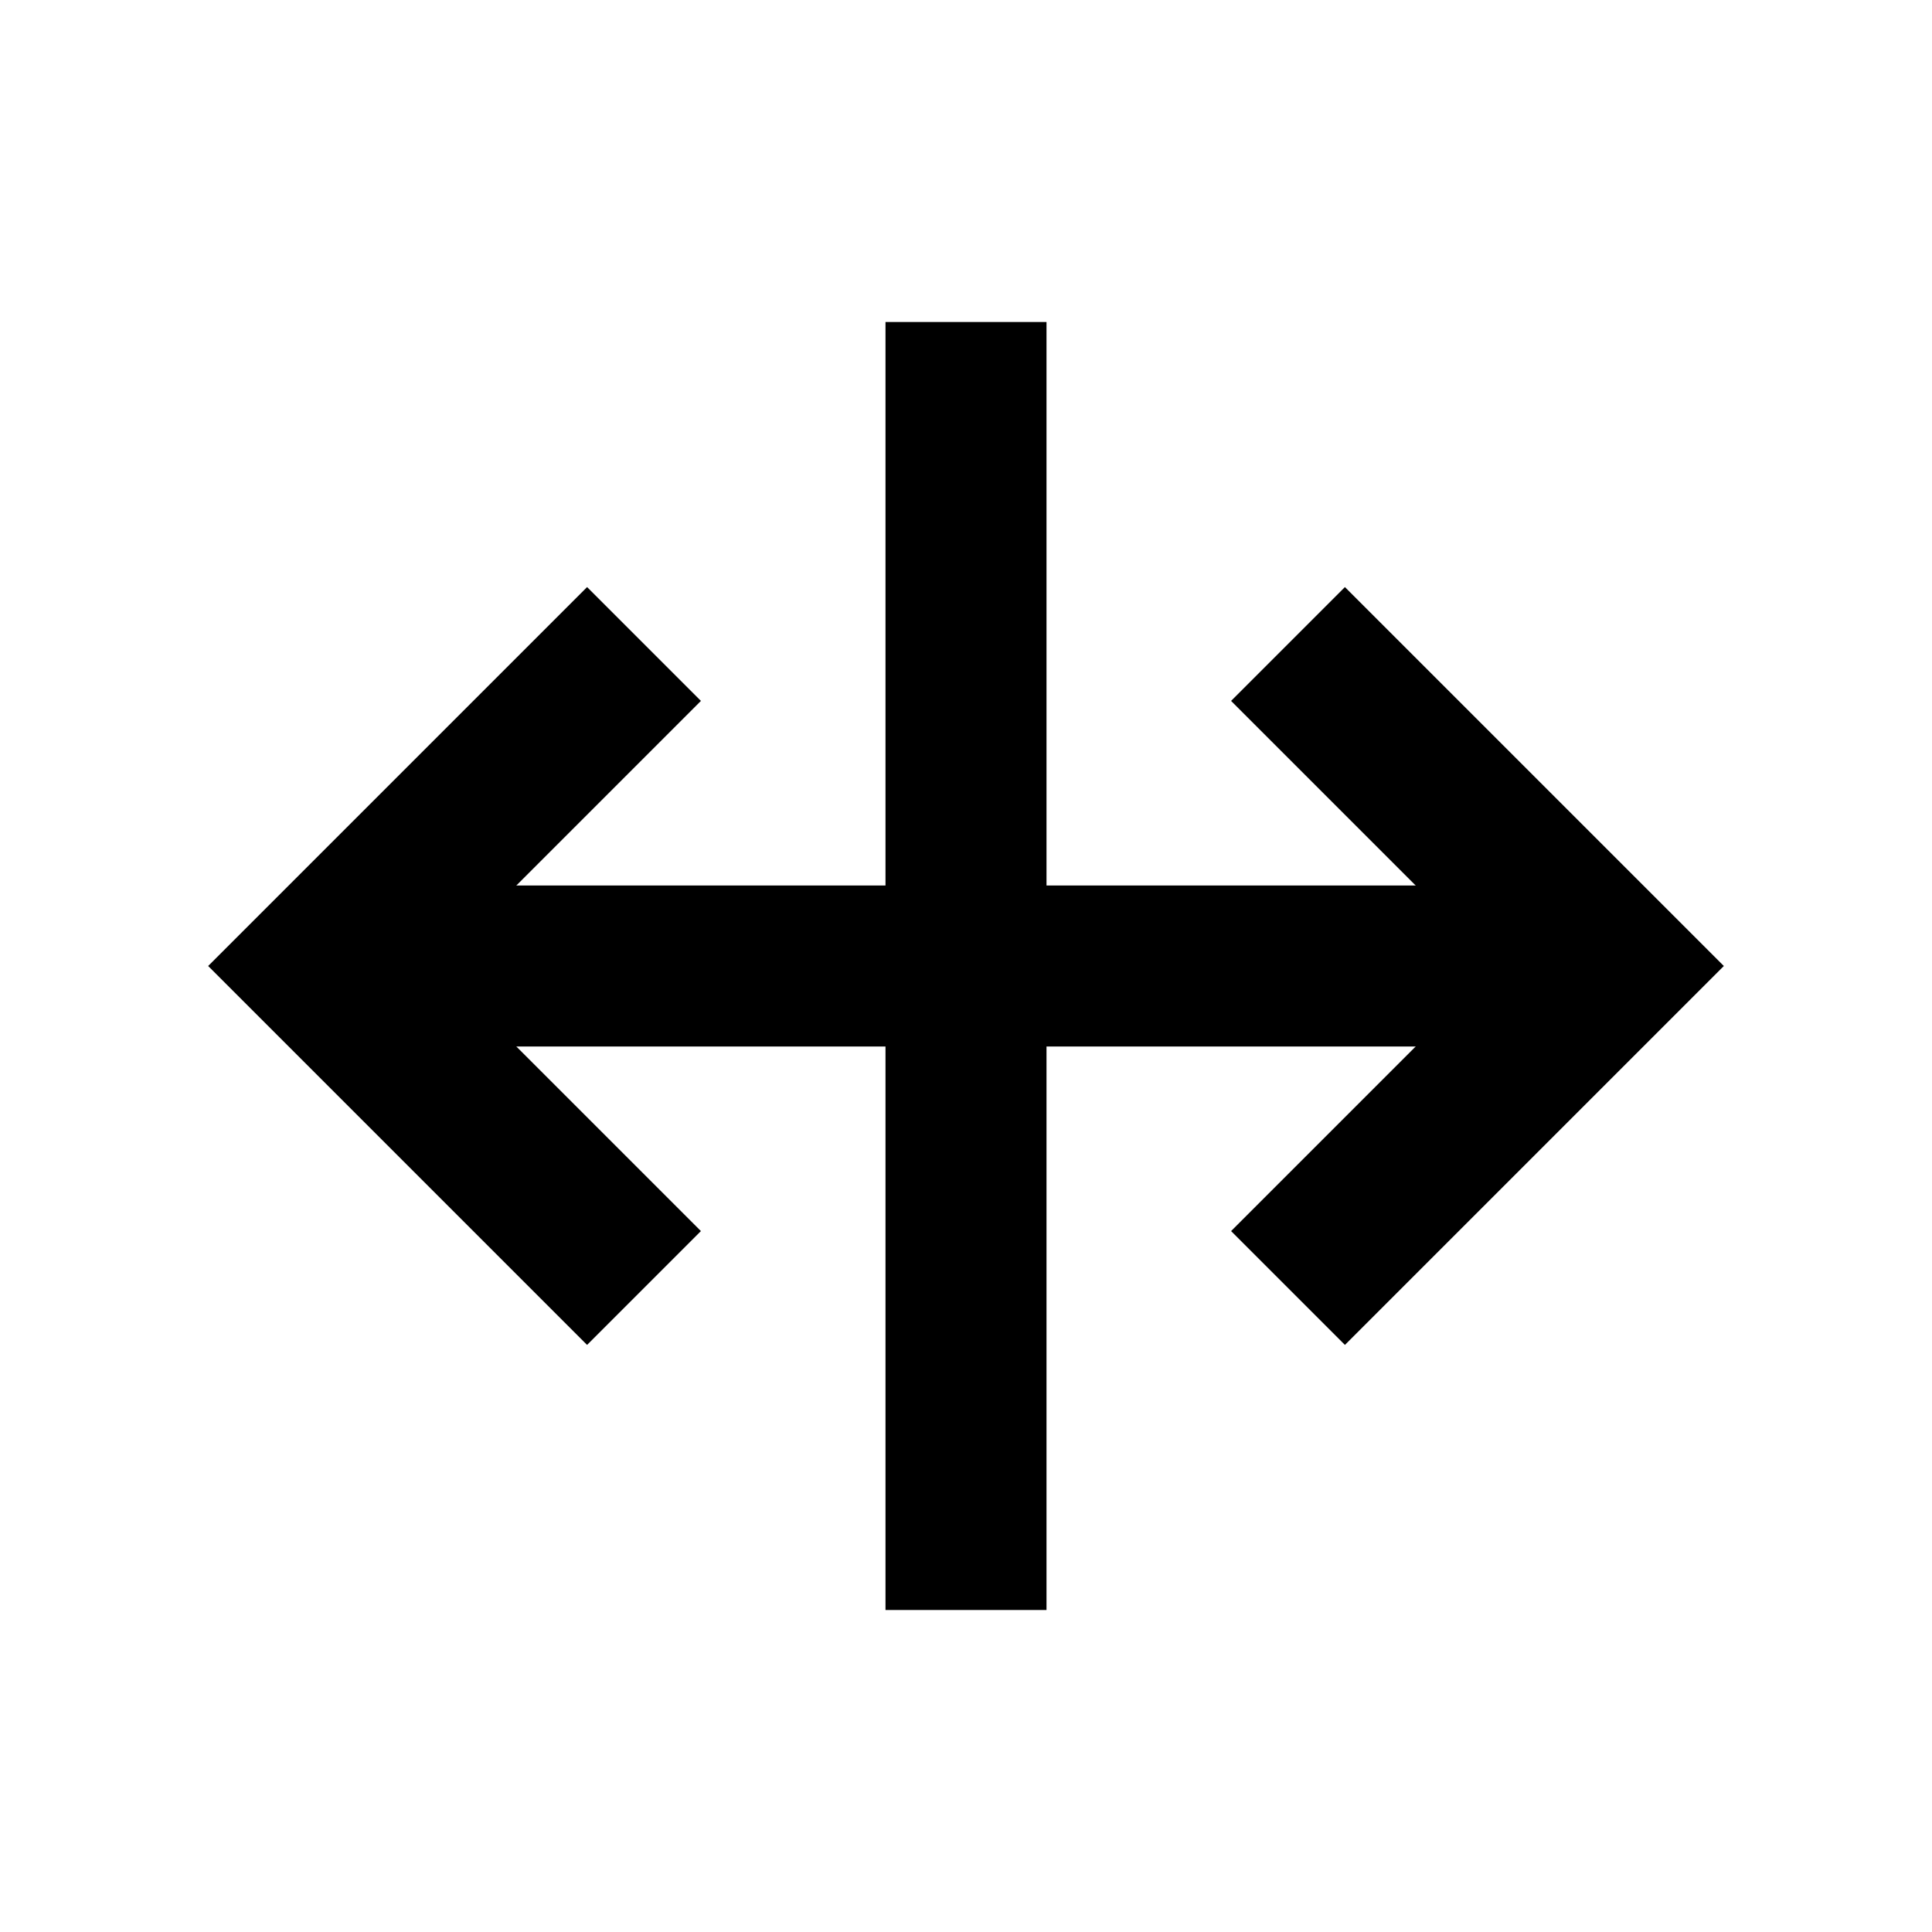 <svg viewBox="0 0 24 24" fill="none" stroke="currentColor" stroke-width="2">
  <path d="M4 12h16" />
  <path d="M12 4v16" />
  <polyline points="8 8 4 12 8 16" />
  <polyline points="16 8 20 12 16 16" />
</svg>
